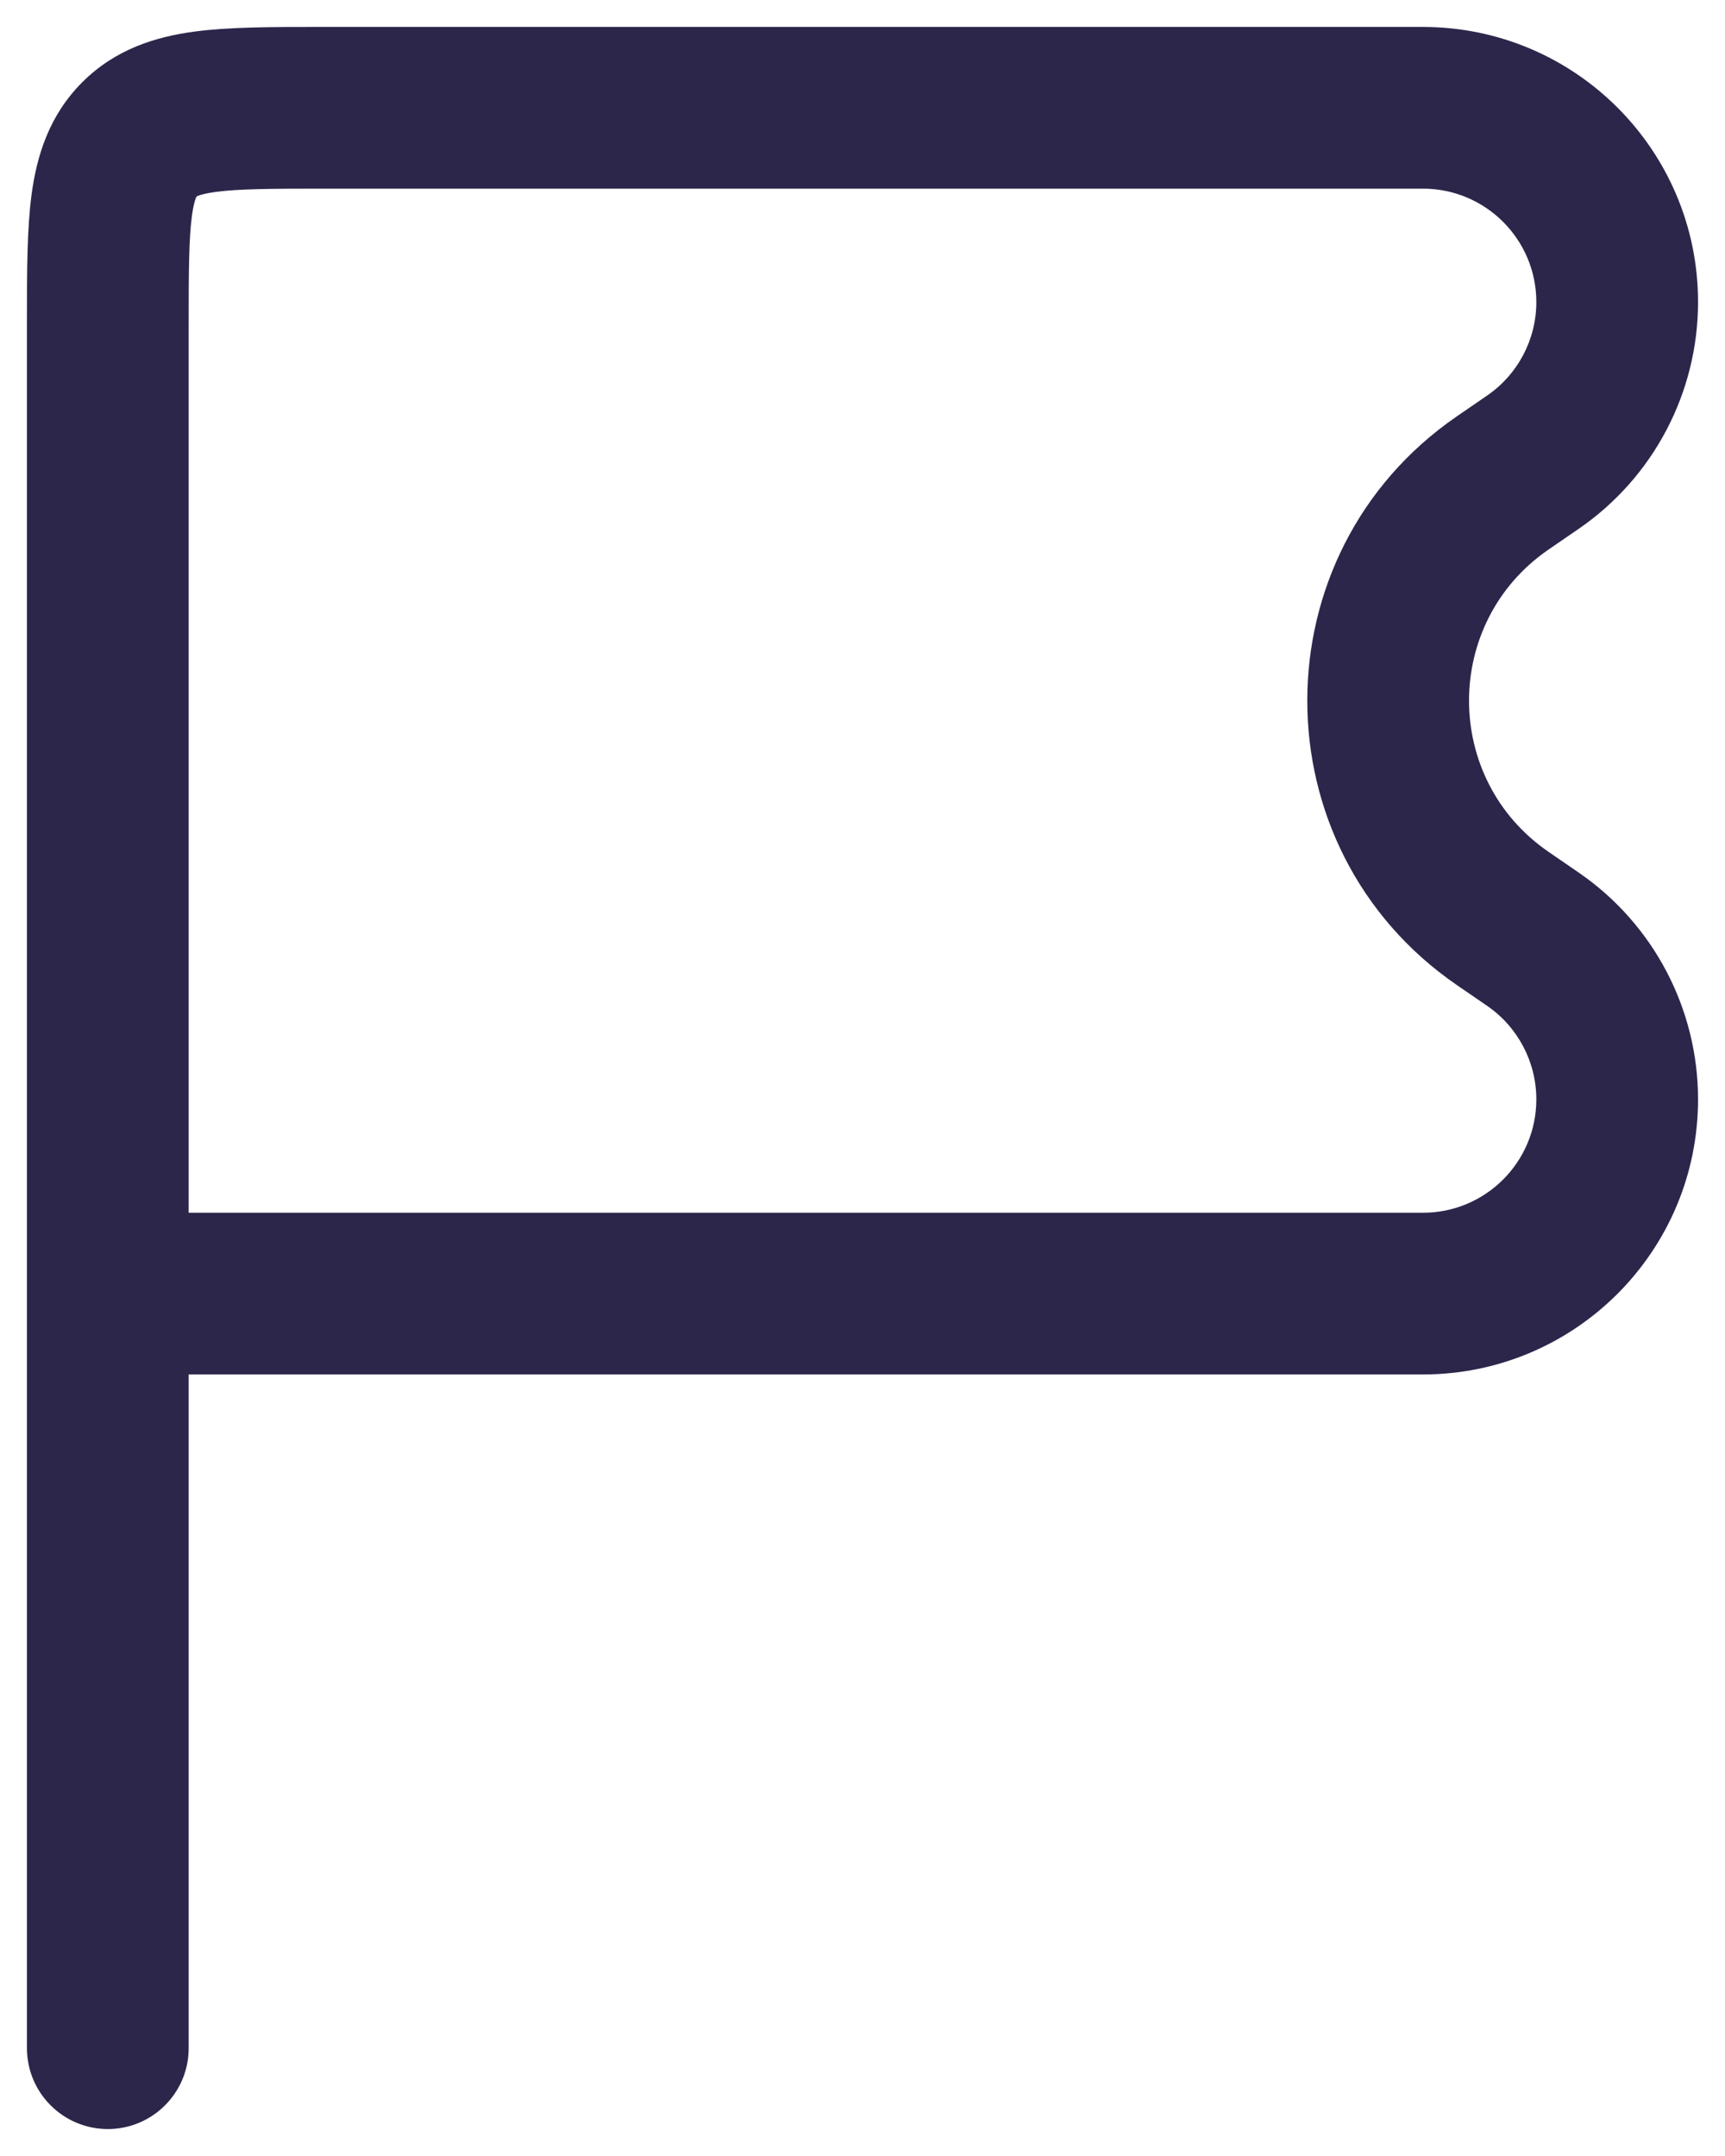 <svg width="16" height="20" viewBox="0 0 16 20" fill="none" xmlns="http://www.w3.org/2000/svg">
<path fill-rule="evenodd" clip-rule="evenodd" d="M2.955 0.25C2.97 0.25 2.985 0.25 3 0.25H13.198C14.607 0.25 15.75 1.393 15.75 2.802C15.75 3.642 15.336 4.429 14.644 4.905L14.363 5.098C13.38 5.774 13.38 7.226 14.363 7.902L14.644 8.095C15.336 8.571 15.75 9.358 15.75 10.198C15.75 11.607 14.607 12.75 13.198 12.75H1.75L1.75 19C1.75 19.414 1.414 19.75 1 19.75C0.586 19.75 0.25 19.414 0.25 19L0.25 3C0.25 2.985 0.25 2.97 0.25 2.955C0.25 2.522 0.25 2.126 0.293 1.803C0.341 1.447 0.454 1.072 0.763 0.763C1.072 0.454 1.447 0.341 1.803 0.293C2.126 0.25 2.522 0.25 2.955 0.25ZM1.75 11.25H13.198C13.779 11.25 14.25 10.779 14.25 10.198C14.25 9.852 14.079 9.527 13.794 9.331L13.513 9.138C11.663 7.866 11.663 5.134 13.513 3.862L13.794 3.669C14.079 3.473 14.25 3.149 14.25 2.802C14.25 2.221 13.779 1.75 13.198 1.75H3C2.507 1.75 2.213 1.752 2.003 1.78C1.906 1.793 1.858 1.808 1.836 1.817C1.831 1.819 1.828 1.821 1.826 1.822L1.823 1.823L1.822 1.826C1.821 1.828 1.819 1.831 1.817 1.836C1.808 1.858 1.793 1.906 1.78 2.003C1.752 2.213 1.75 2.507 1.75 3L1.75 11.25Z" fill="#2D264B"/>
</svg>
